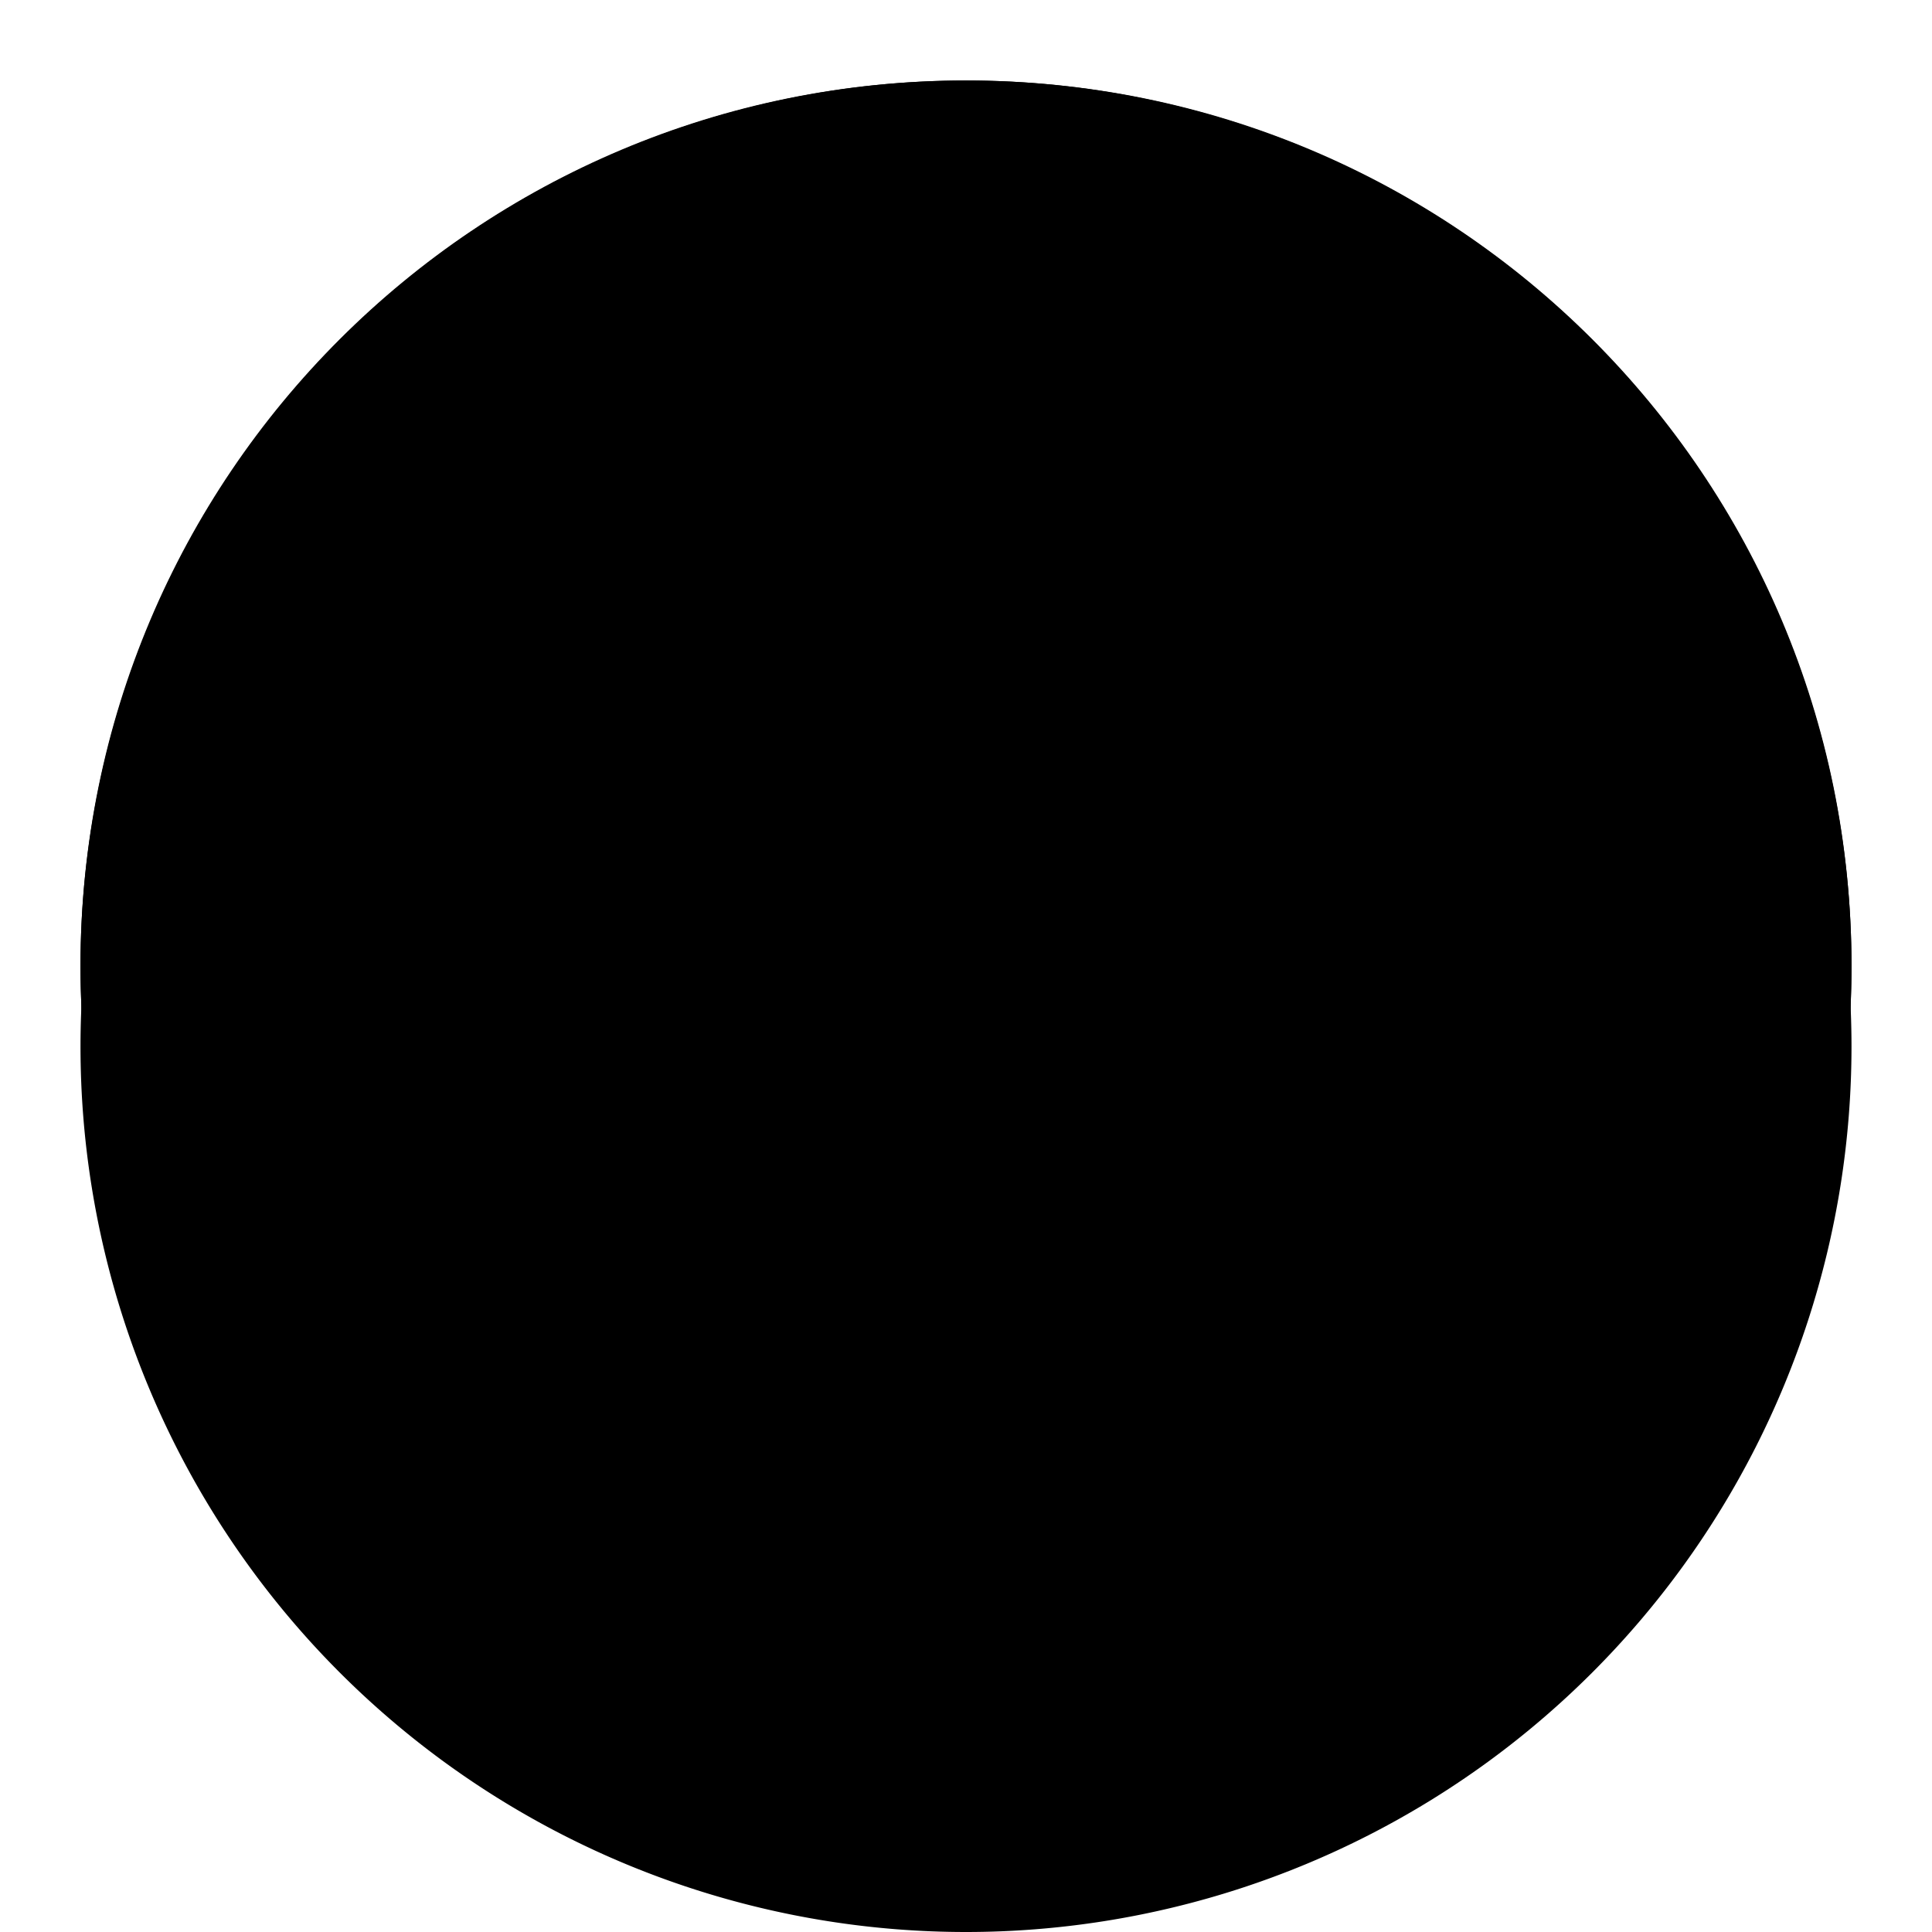 <svg xmlns="http://www.w3.org/2000/svg" viewBox="0 0 24 24"><path d="M23 13a11 11 0 11-22 0 11 11 0 1122 0z"/><path d="M23 12a11 11 0 11-22 0 11 11 0 1122 0z"/><path d="M21 12a9 9 0 11-18 0 9 9 0 1118 0z"/><path d="M16 5l-6 7-2 9 6-7 2-9z"/><path d="M12 3c-4.97 0-9 4-9 9 0 .1.022.3.031.5C3.296 7.7 7.201 4 12 4s8.704 3.7 8.969 8.5c.009-.2.031-.4.031-.5 0-5-4.029-9-9-9z"/><path d="M14 13l-4-2 6-7zm-4-2l4 2-6 7z"/><path d="M12 1C5.925 1 1 5.9 1 12c0 6 4.925 11 11 11s11-5 11-11c0-6.1-4.925-11-11-11zm0 2c4.971 0 9 4 9 9 0 4.9-4.029 9-9 9-4.97 0-9-4.1-9-9 0-5 4.03-9 9-9z"/><path d="M16 4l-4 8 2 1z"/><path d="M12 11c-.552 0-1 .4-1 1h2c0-.6-.448-1-1-1zm0 1l-4 8 6-7z"/><path d="M12 13c.552 0 1-.5 1-1h-2c0 .5.448 1 1 1z"/></svg>